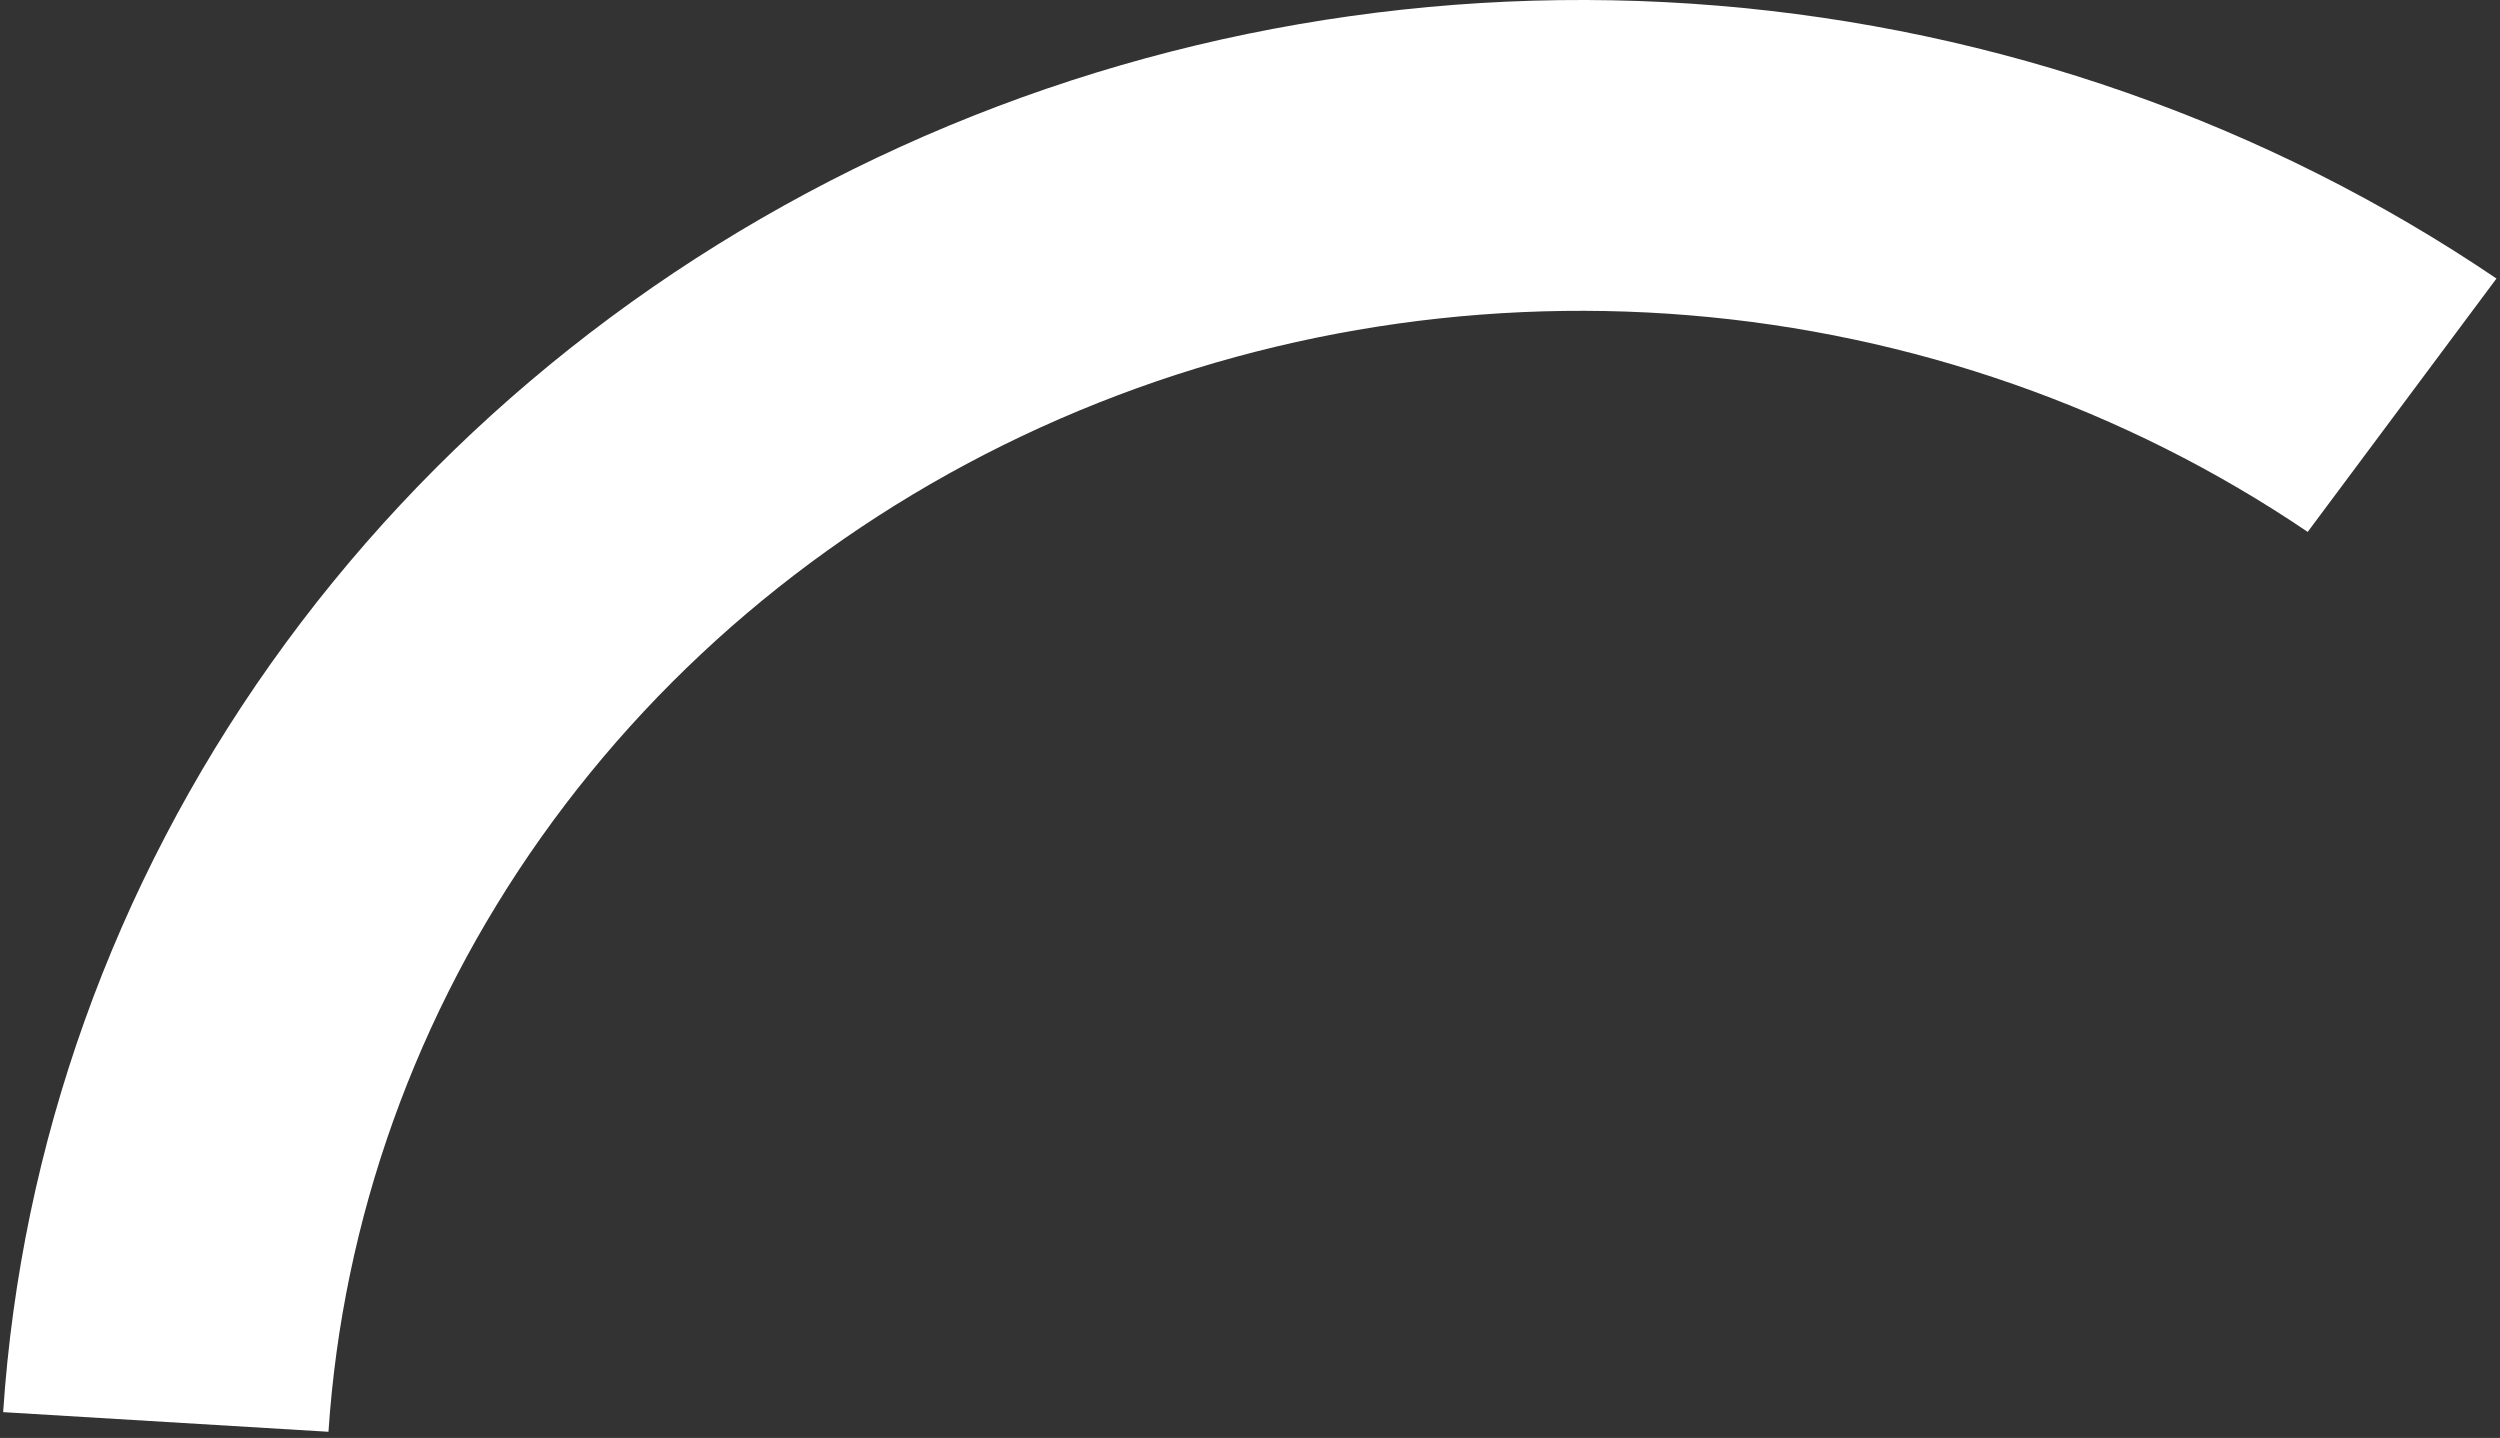 <svg width="306" height="176" viewBox="0 0 306 176" fill="none" xmlns="http://www.w3.org/2000/svg">
<rect x="0" y="0" width="306" height="176" fill="#333333" stroke="none"/>
<path d="M305.568 34.094C277.465 15.057 244.539 3.524 210.194 0.688C175.849 -2.148 141.333 3.816 110.217 17.964C79.1 32.111 52.512 53.928 33.202 81.158C13.893 108.388 2.564 140.042 0.386 172.846L40.205 175.249C41.934 149.209 50.927 124.081 66.255 102.466C81.583 80.851 102.688 63.533 127.389 52.303C152.09 41.072 179.489 36.338 206.752 38.589C234.015 40.84 260.152 49.995 282.461 65.106L305.568 34.094Z" fill="white"/>
</svg>
